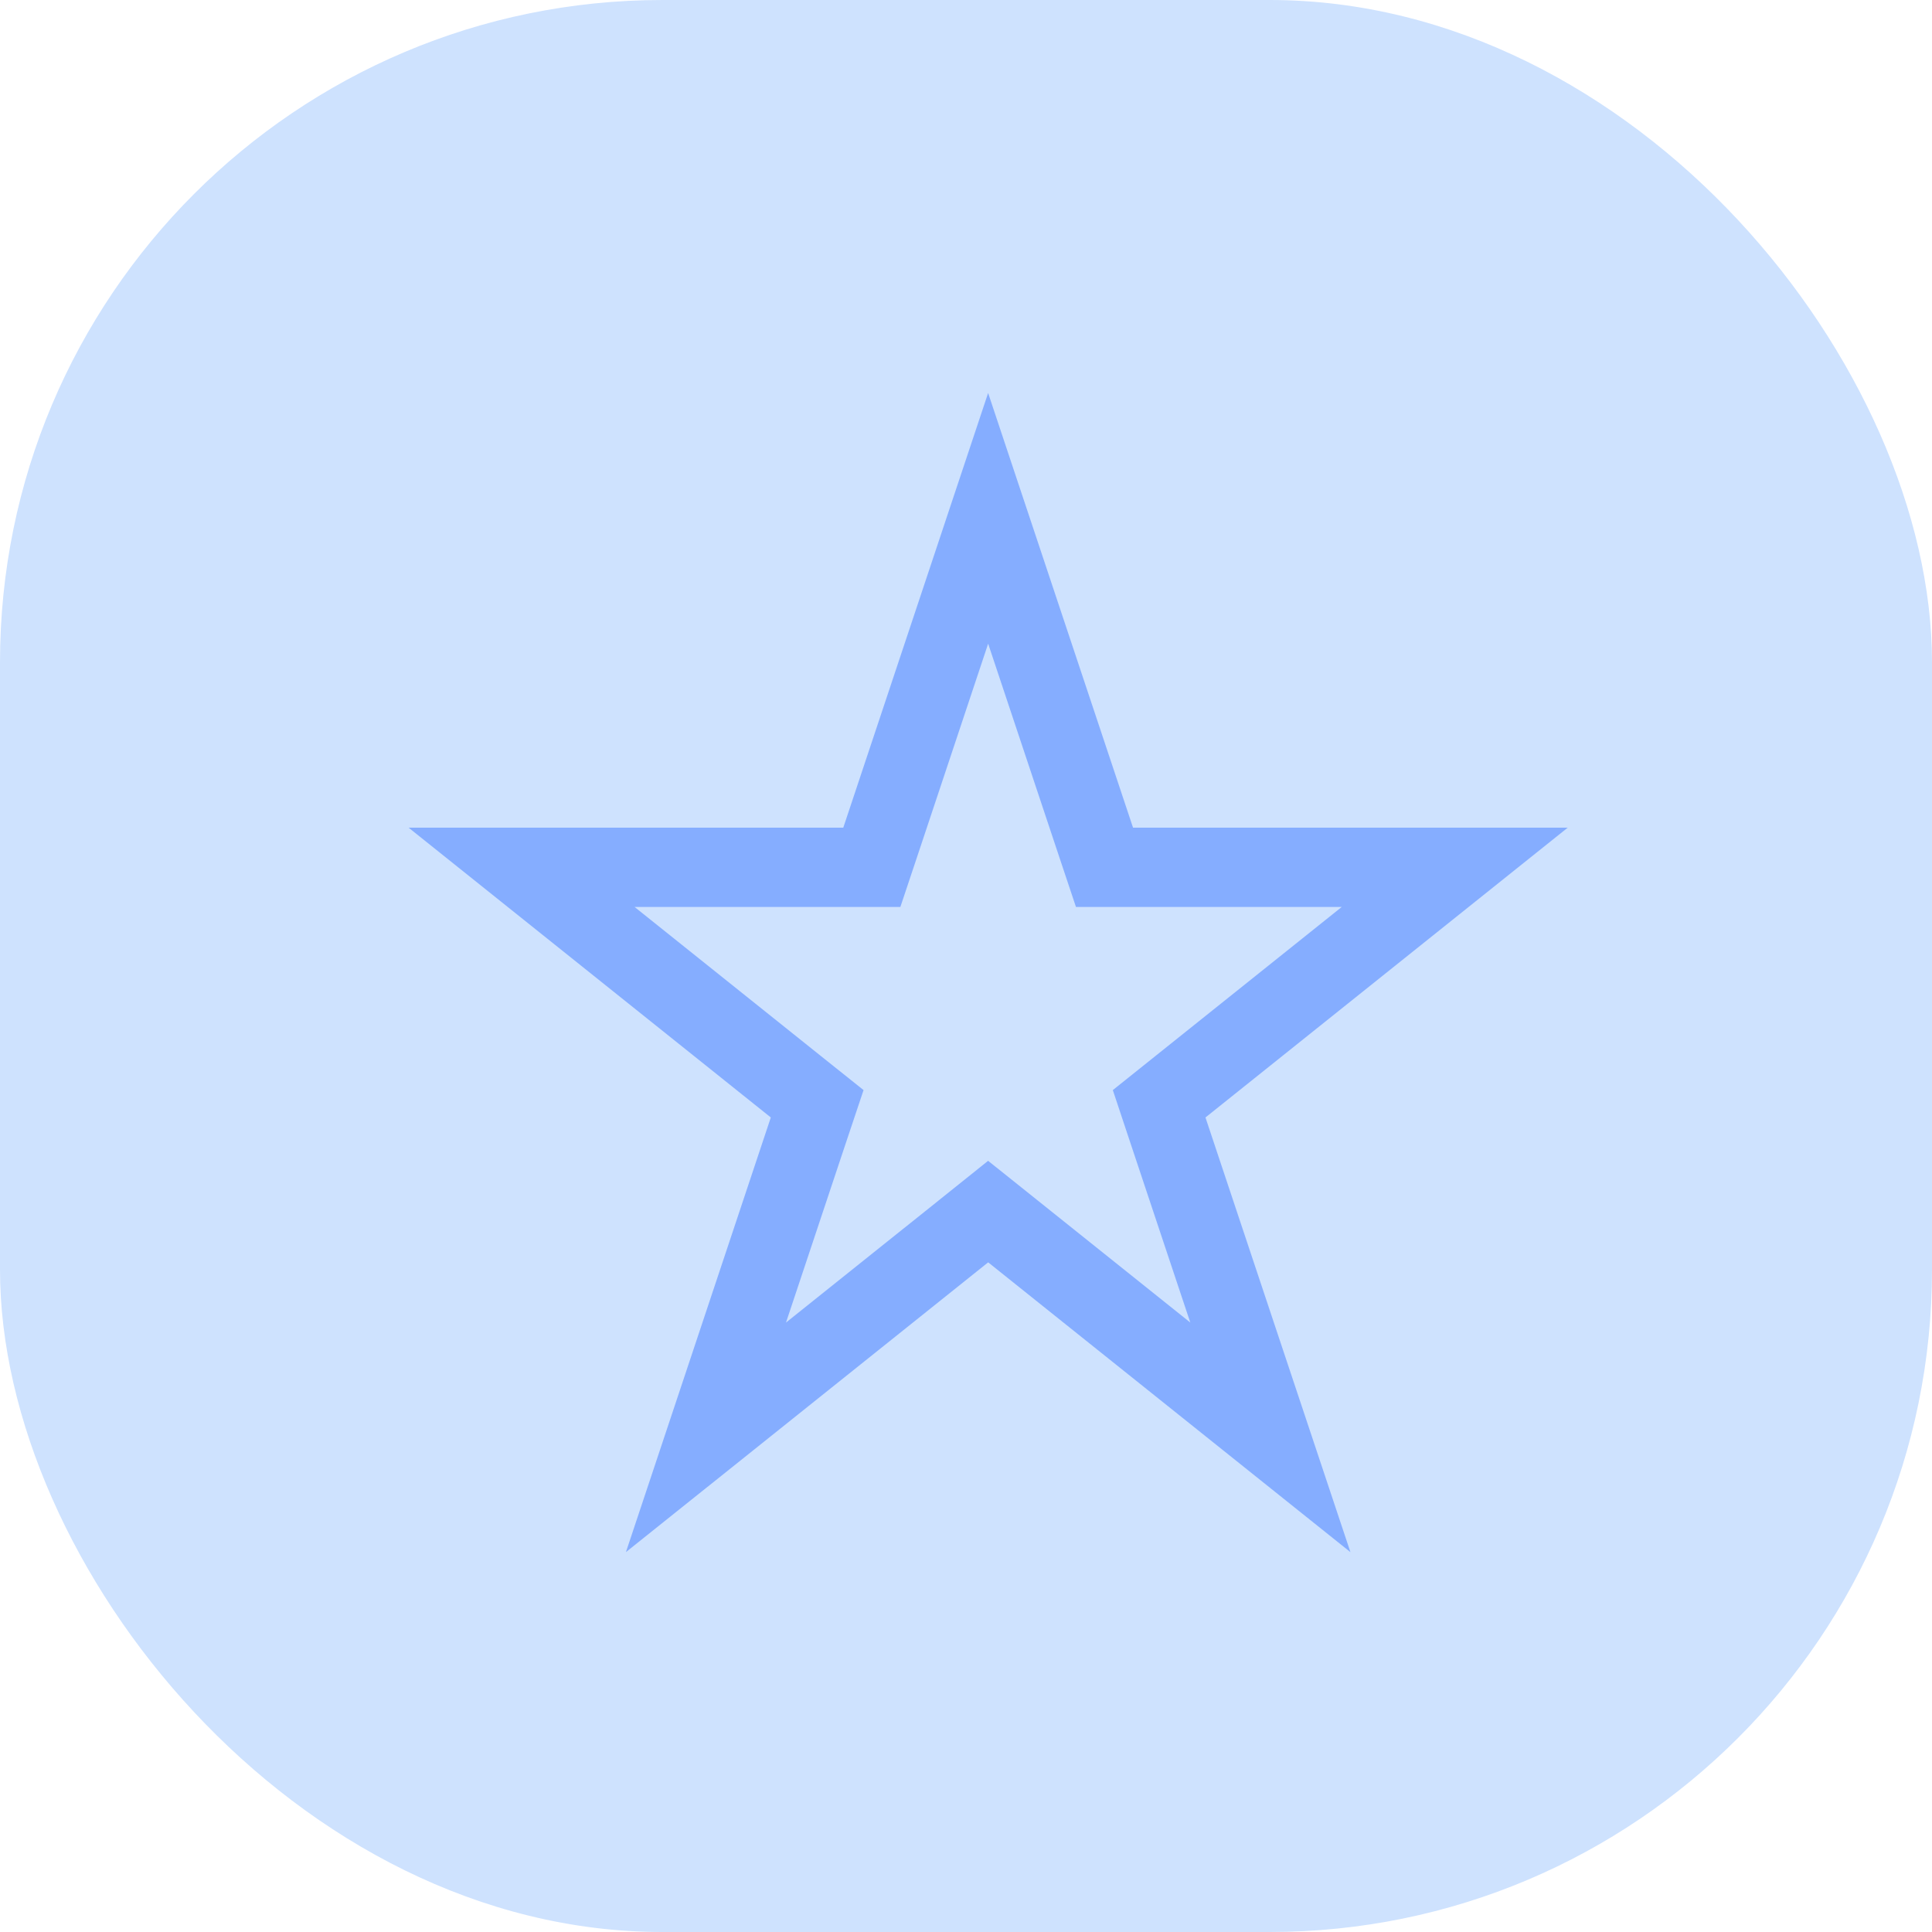 <svg width="35" height="35" viewBox="0 0 35 35" fill="none" xmlns="http://www.w3.org/2000/svg">
<rect width="35" height="35" rx="12" fill="#CEE2FE"/>
<path d="M15.276 15.712H15.794L15.958 15.221L17.901 9.39L19.845 15.221L20.009 15.712H20.526H26.354L21.39 19.683L20.999 19.996L21.157 20.471L23.014 26.039L18.35 22.308L17.901 21.949L17.453 22.308L12.789 26.039L14.645 20.471L14.804 19.996L14.412 19.683L9.449 15.712H15.276Z" stroke="#85ADFF" stroke-width="1.436"/>
</svg>
